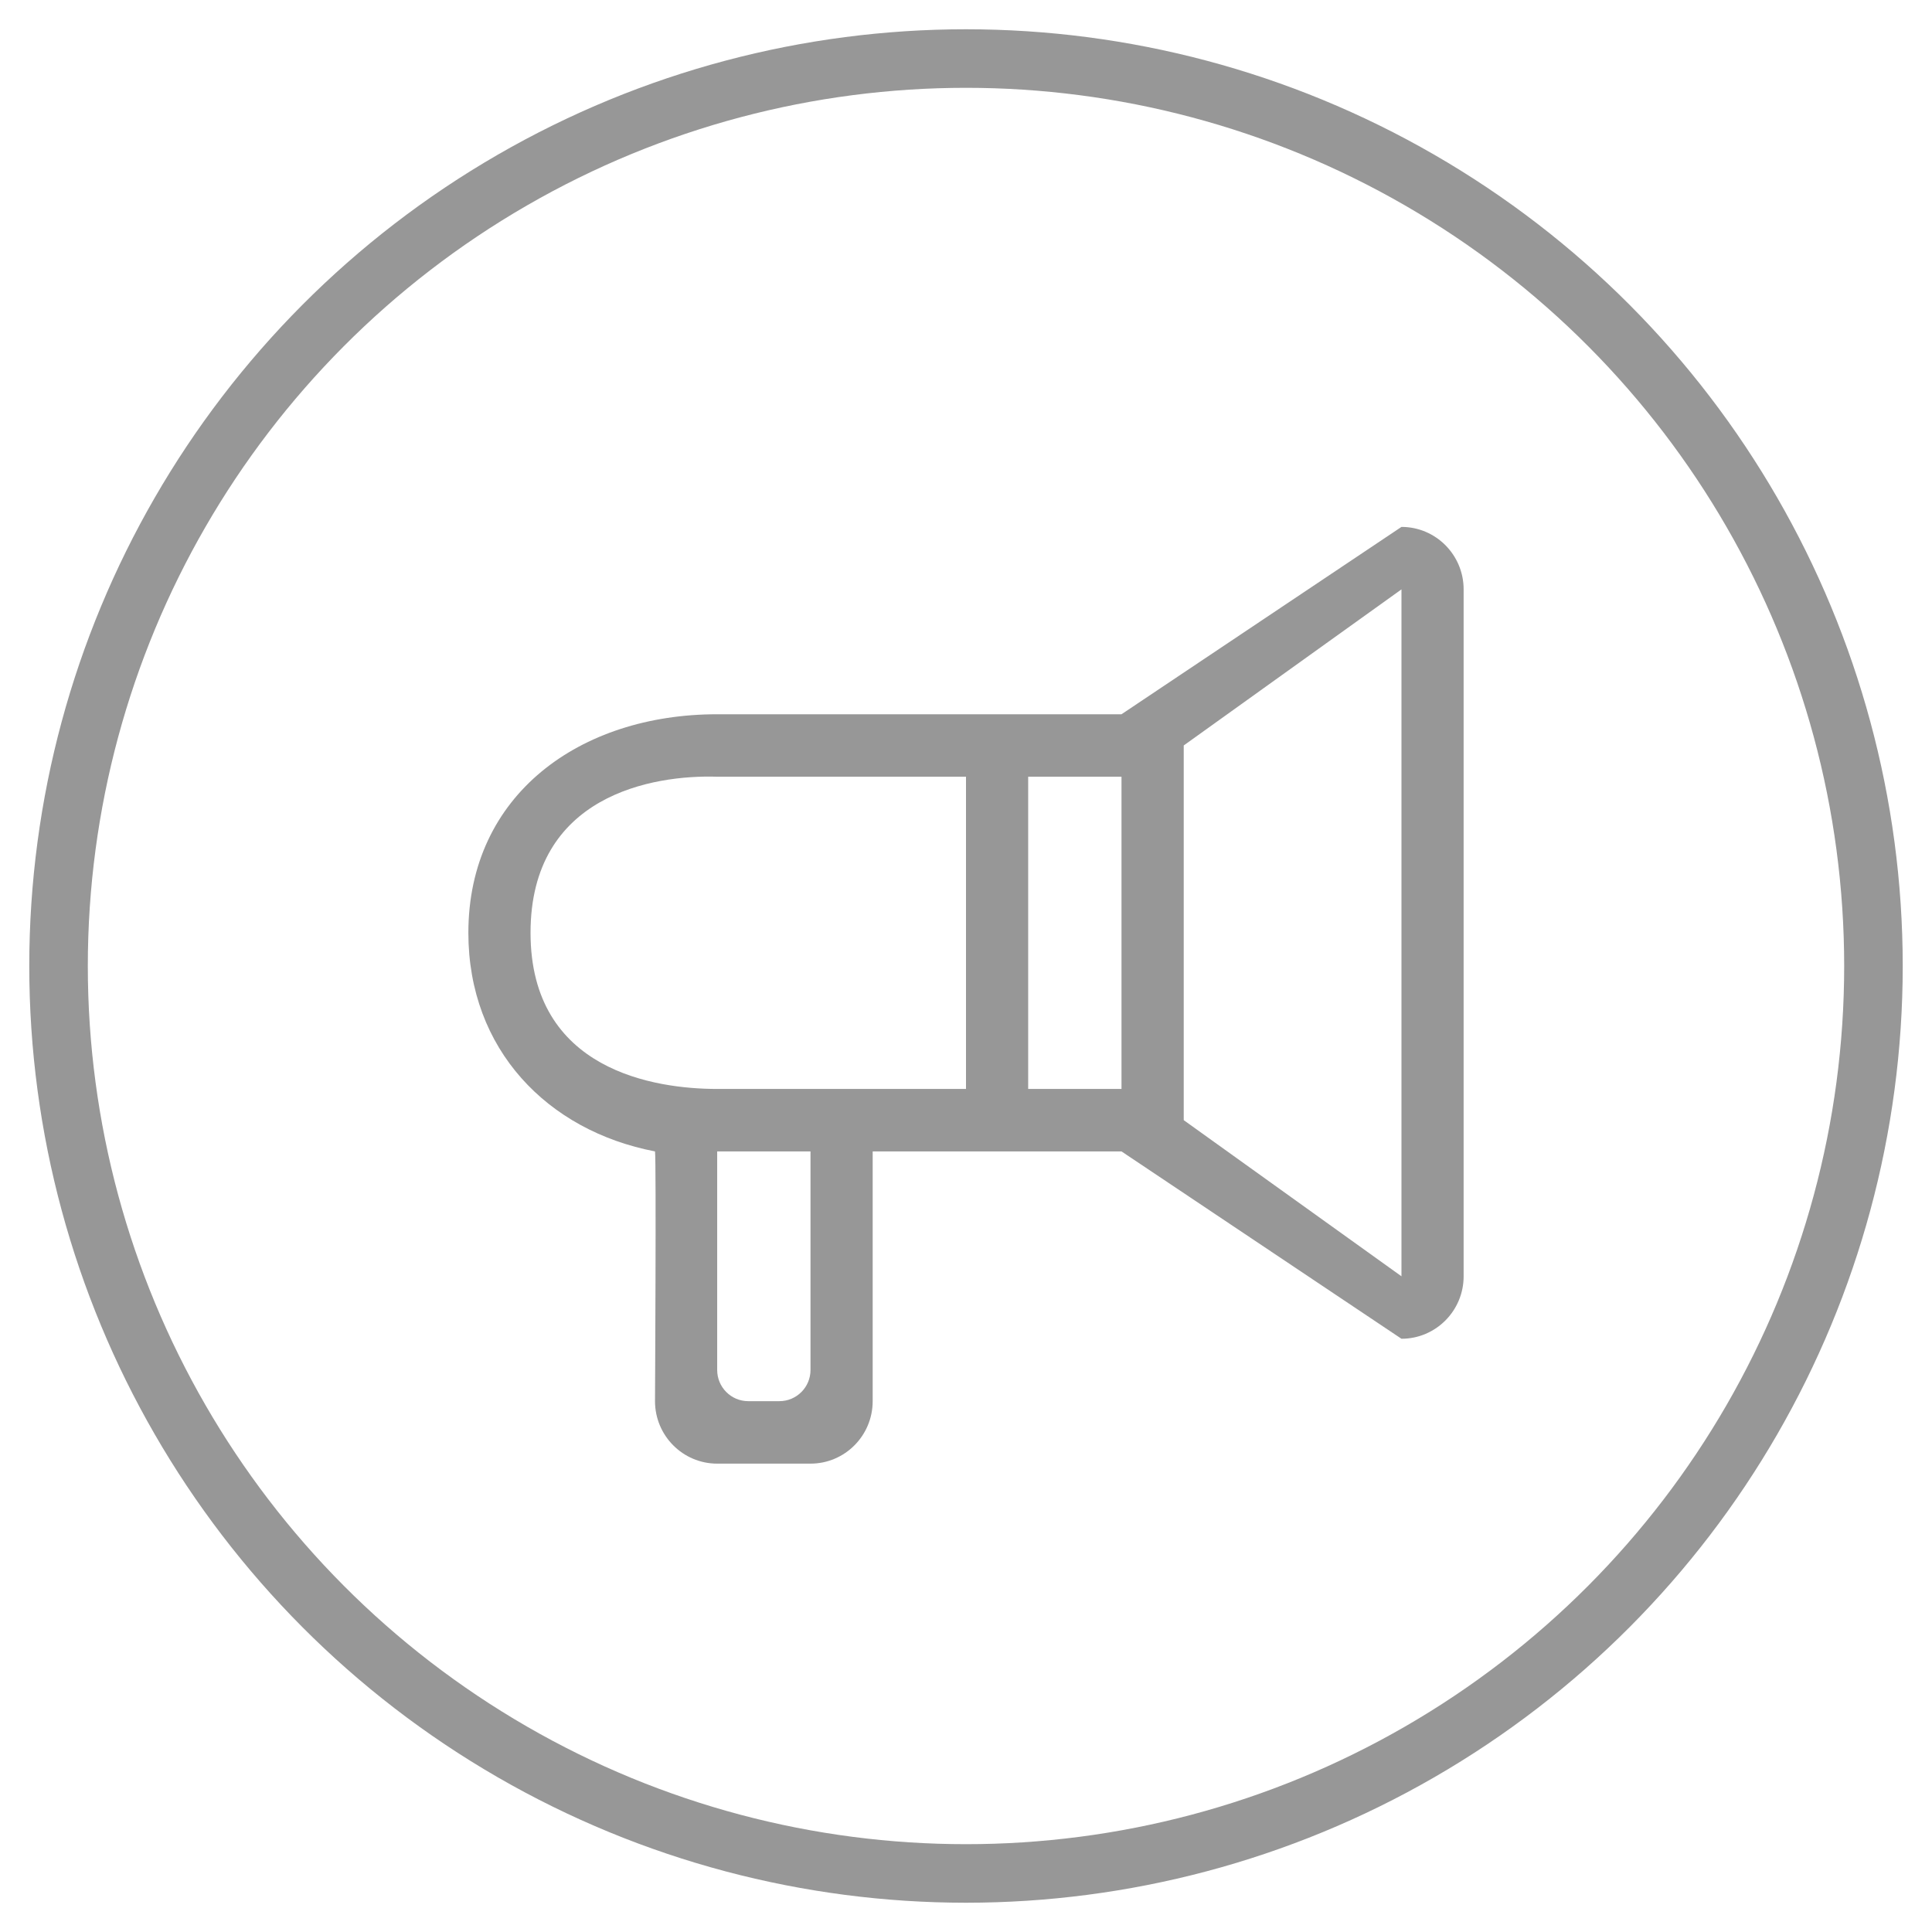 <?xml version="1.0" encoding="UTF-8" standalone="no"?>
<svg width="33px" height="33px" viewBox="0 0 33 33" version="1.1" xmlns="http://www.w3.org/2000/svg" xmlns:xlink="http://www.w3.org/1999/xlink">
    <!-- Generator: Sketch 3.8.1 (29687) - http://www.bohemiancoding.com/sketch -->
    <title>icon/privacy</title>
    <desc>Created with Sketch.</desc>
    <defs></defs>
    <g id="Page-1" stroke="none" stroke-width="1" fill="none" fill-rule="evenodd">
        <g id="我的" transform="translate(-22, -568)">
            <g id="icon/privacy" transform="translate(23, 569)">
                <circle id="Oval-3-Copy-10" stroke="#979797" cx="15.5" cy="15.5" r="15.5"></circle>
                <path d="M22.938,20.8 L19.219,18.133 L19.219,11.733 L22.938,9.067 L22.938,20.8 L22.938,20.8 Z M18.156,17.6 L16.562,17.6 L16.562,12.267 L18.156,12.267 L18.156,17.6 L18.156,17.6 Z M15.5,17.6 L11.25,17.6 C10.194,17.6 8.062,17.29 8.062,14.933 C8.062,12.577 10.159,12.232 11.25,12.267 L15.5,12.267 L15.5,17.6 L15.5,17.6 Z M12.844,22.4 C12.844,22.695 12.606,22.933 12.312,22.933 L11.781,22.933 C11.488,22.933 11.25,22.695 11.25,22.4 L11.25,18.667 L12.844,18.667 L12.844,22.4 L12.844,22.4 Z M22.938,8 L18.156,11.2 L11.25,11.2 C8.903,11.2 7,12.577 7,14.933 C7,16.924 8.35,18.314 10.188,18.667 C10.211,18.811 10.188,22.933 10.188,22.933 C10.188,23.522 10.664,24 11.25,24 L12.844,24 C13.43,24 13.906,23.522 13.906,22.933 L13.906,18.667 L18.156,18.667 L22.938,21.867 C23.524,21.867 24,21.389 24,20.8 L24,9.067 C24,8.478 23.524,8 22.938,8 L22.938,8 Z" id="Fill-180" fill="#979797"></path>
            </g>
        </g>
    </g>
</svg>